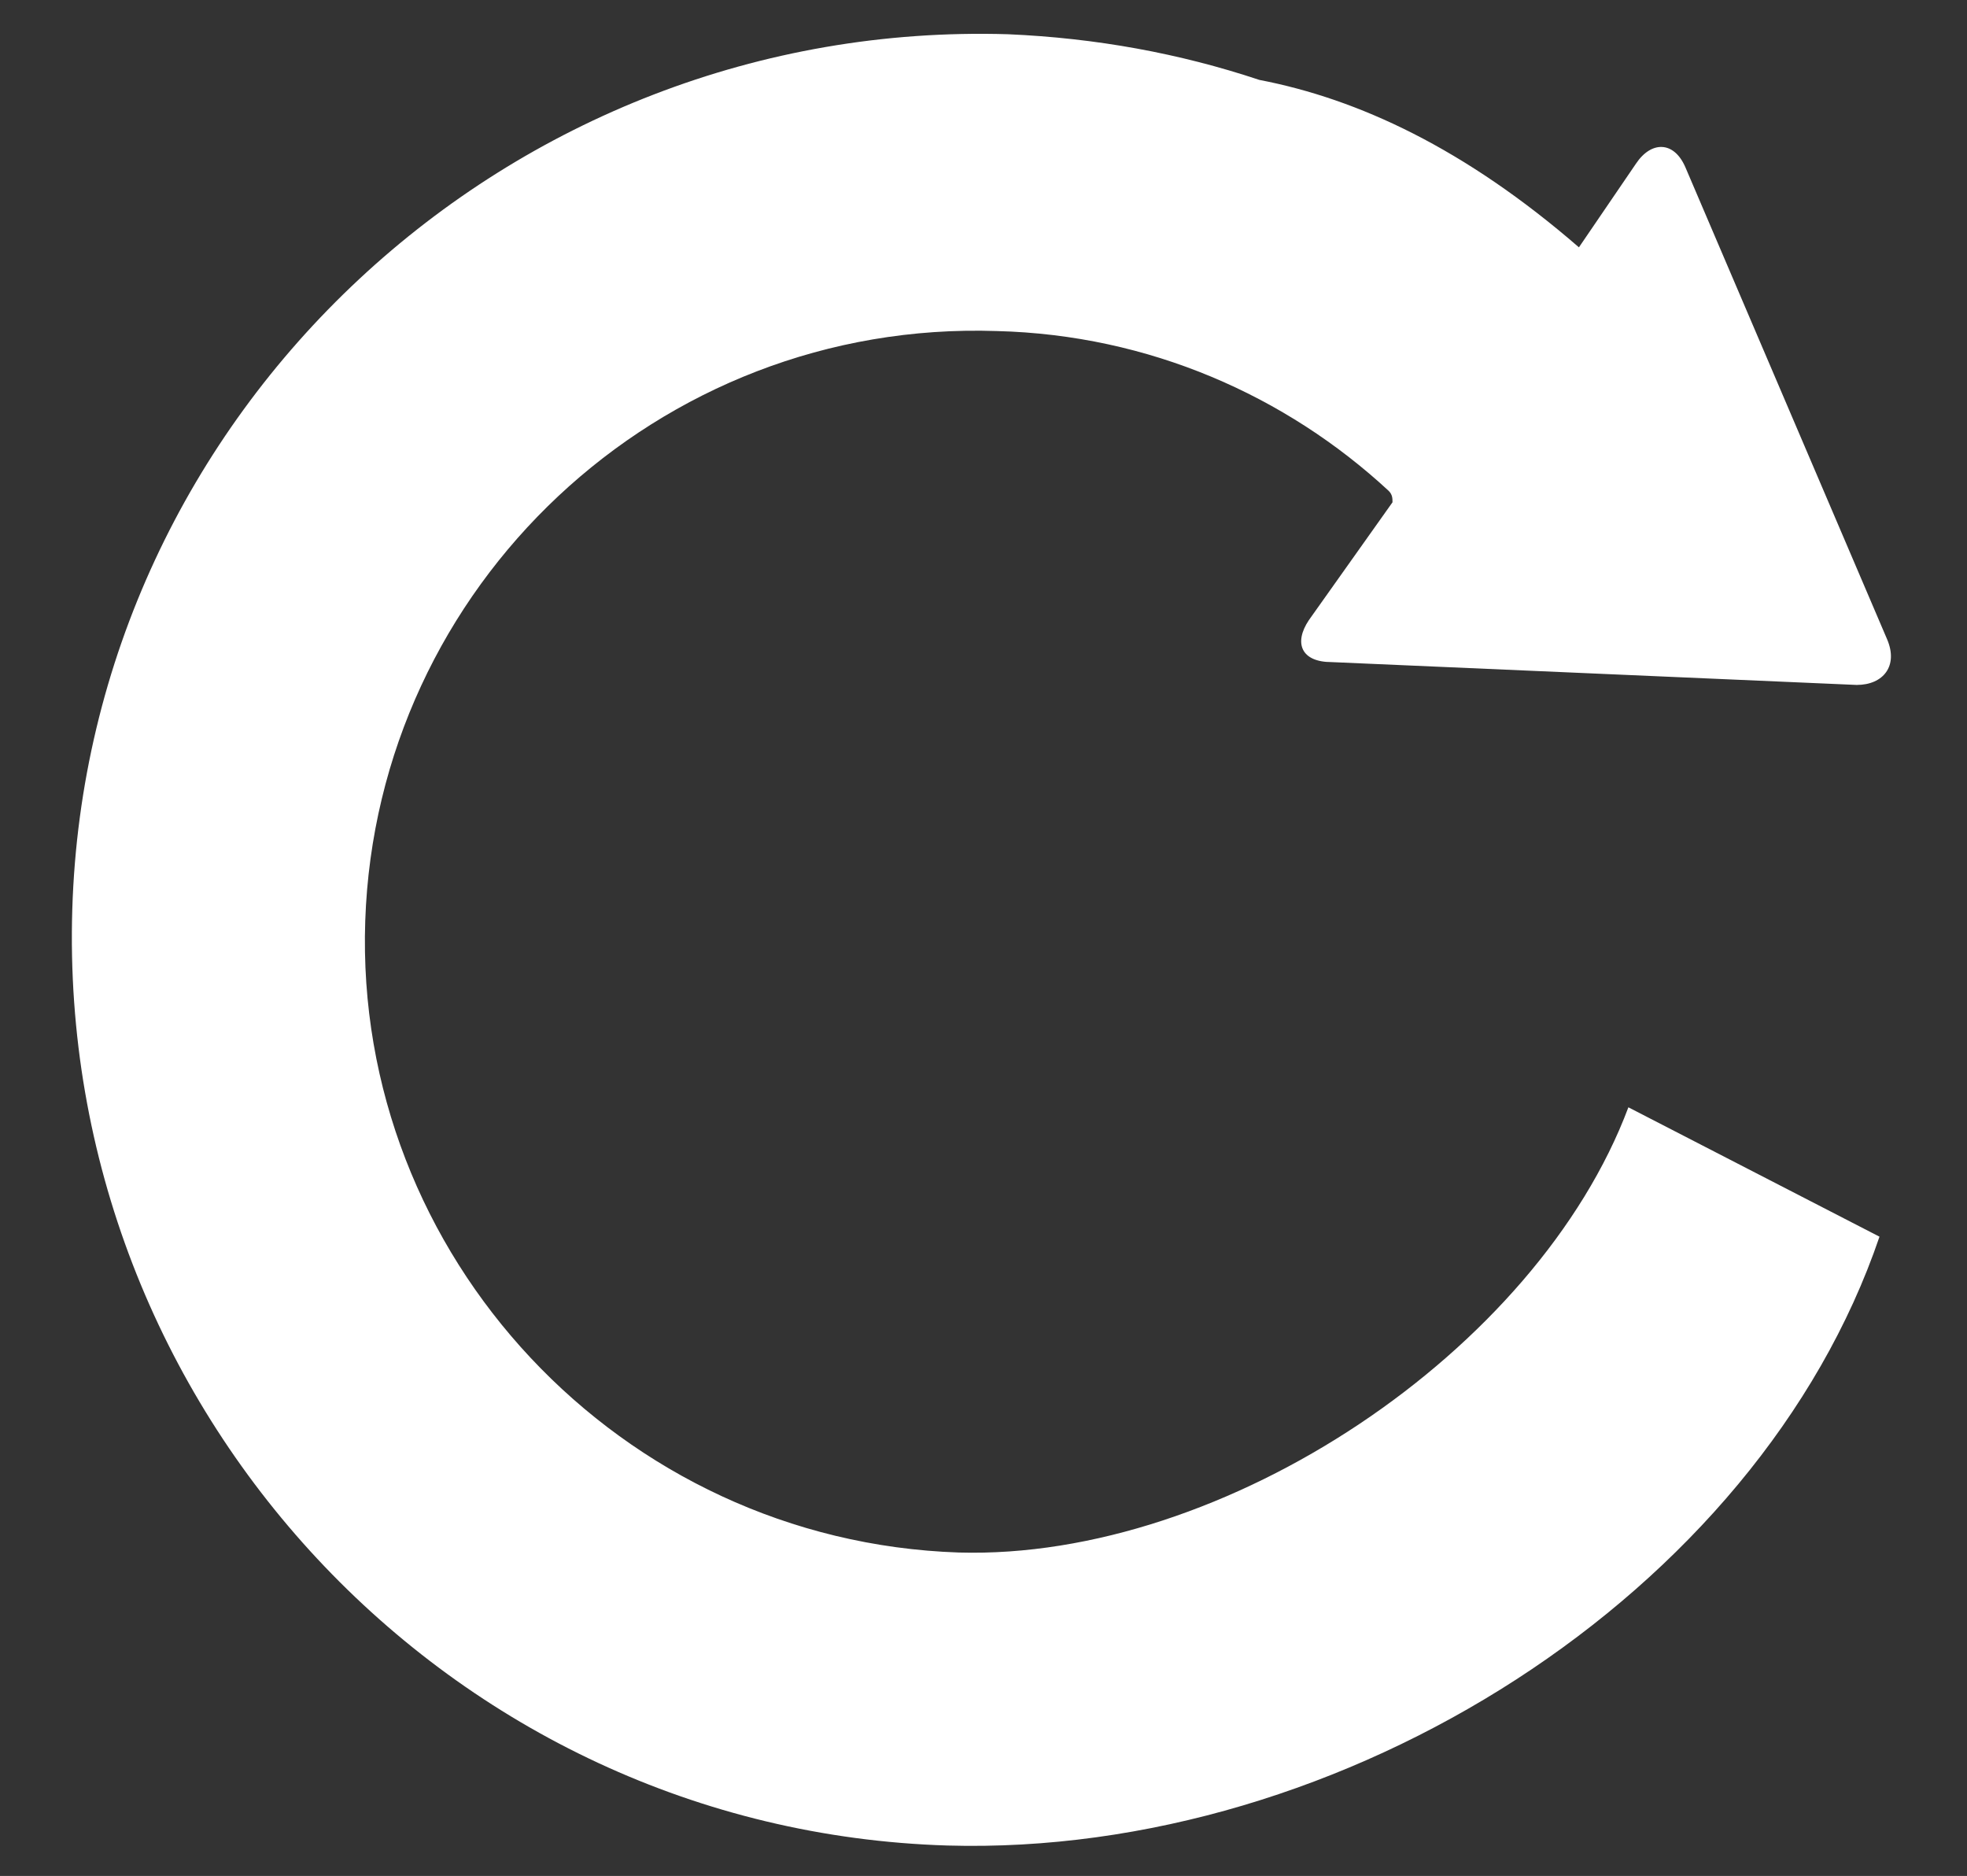 <?xml version="1.0" encoding="utf-8"?>
<!-- Generator: Adobe Illustrator 24.2.3, SVG Export Plug-In . SVG Version: 6.00 Build 0)  -->
<svg version="1.1" id="Layer_1" xmlns="http://www.w3.org/2000/svg" xmlns:xlink="http://www.w3.org/1999/xlink" x="0px" y="0px"
	 viewBox="0 0 51.7 49.3" style="enable-background:new 0 0 51.7 49.3;" xml:space="preserve">
<rect x="0" y="0" width="51.7" height="49.3" fill="#333333" stroke="none"/>
<style type="text/css">
	.st0{fill:#FFFFFF;}
</style>
<path class="st0" d="M146.7,31.3c0.5,0.1,1-0.2,1.1-0.6c0.1-0.5-0.2-1-0.6-1.1l-14-3.7c-0.5-0.1-1,0.2-1.1,0.6
	c-0.1,0.5,0.2,1,0.6,1.1L146.7,31.3z M130.5,30.4c-0.1,0.5,0.1,1,0.6,1.1l13.9,4c0.5,0.1,1-0.1,1.1-0.6c0.1-0.5-0.1-1-0.6-1.1
	l-13.9-4C131.1,29.7,130.6,29.9,130.5,30.4z M146.2,51.2l9.6-26.7l-0.5-1.1L129.5,18l-1,0.5L121.2,38c0,0-0.5,1.6,0.6,2.2
	c0,0,1.3,0.3,1.8-0.9l7-17.9l21.2,4.8l-7.5,21.1c0,0-2.2,8.7-6.9,7.8c0,0-6.3-0.7-5.5-8.3l-18.3-6l-0.7,0.3c0,0-1.5,6.5,2.8,9
	l17.1,7.9C132.8,57.9,142.3,61.5,146.2,51.2z M128.9,34.4c-0.1,0.5,0.1,1,0.6,1.1l13.9,4.1c0.5,0.1,1-0.1,1.1-0.6
	c0.1-0.5-0.1-1-0.6-1.1L130,33.8C129.6,33.7,129,34,128.9,34.4z M152.3,51.6c-0.7-0.2-1.5,0.2-1.7,0.9c-0.2,0.5-3.8,11.1-16.4,9.7
	c-0.7-0.1-1.4,0.4-1.5,1.2c-0.1,0.7,0.4,1.4,1.2,1.5c14.8,1.8,19.2-11.4,19.3-11.5C153.4,52.6,153.1,51.8,152.3,51.6z"/>
<path class="st0" d="M-20.6-22.5L-42-37.1c-0.9-0.6-2.5-0.6-3.4,0L-67-22.5c-0.7,0.3-1.3,1.1-1.3,1.9V0.5c0,1.2,1,2.1,2.1,2.1h44.7
	c1.2,0,2.1-1,2.1-2.1v-21.1C-19.3-21.4-19.8-22.2-20.6-22.5z M-23.4-18.7L-42.4-6.6c-0.9,0.6-2.3,0.6-3.1,0l-18.7-12V-21h40.8V-18.7
	z"/>
<path class="st0" d="M-39,37.2c-1.9-0.6-3.8-0.9-5.9-0.9c-0.9,0-1.6,0.7-1.6,1.6c0,0.1,0,0.2,0,0.3c0.1,0.7,0.8,1.2,1.5,1.2
	c5.8,0,10.9,2.9,13.9,7.4c1.8,2.7,2.9,5.9,2.9,9.3c0,0.9,0.7,1.6,1.6,1.6c0.2,0,0.4,0,0.6-0.1c0.6-0.2,1-0.8,1-1.4v0c0,0,0,0,0,0
	C-25.1,47.2-30.9,39.7-39,37.2z M-55.1,65.9c5.8,5.8,12.7,10.5,16.9,10.5c3.1,0,6.4-2,8.5-3.6l0.2-0.1c0.5-0.4,0.8-1,0.8-1.6
	c0-0.6-0.3-1.2-0.7-1.6l-8.6-7.1c-0.4-0.3-0.8-0.6-1.4-0.6s-1,0.2-1.4,0.6l-1.4,1.4c-0.9,0.9-2.3,0.9-3.1,0l-3.9-3.9l-3.9-3.9
	c-0.9-0.9-0.9-2.3,0-3.1l1.4-1.4c0.4-0.4,0.6-0.9,0.6-1.4c0-0.5-0.2-1-0.6-1.4l-7.1-8.6c-0.4-0.4-0.9-0.7-1.6-0.7
	c-0.7,0-1.2,0.3-1.6,0.8l-0.1,0.2c-1.5,2.1-3.6,5.4-3.6,8.5C-65.7,53.1-60.8,60.1-55.1,65.9L-55.1,65.9 M-44.9,29.4
	c-0.9,0-1.6,0.7-1.6,1.6c0,0.9,0.7,1.6,1.6,1.6c13,0,23.6,10.6,23.6,23.6c0,0.9,0.7,1.6,1.6,1.6c0.9,0,1.6-0.7,1.6-1.6
	C-18.2,41.4-30.2,29.4-44.9,29.4z M-35.2,56.1c0,0.9,0.7,1.6,1.6,1.6c0.9,0,1.6-0.7,1.6-1.6c0-7-5.7-12.8-12.8-12.8
	c-0.9,0-1.6,0.7-1.6,1.6c0,0.9,0.7,1.6,1.6,1.6C-39.6,46.4-35.2,50.8-35.2,56.1z"/>
<path class="st0" d="M44.3,4.4c-0.3-0.7-0.9-0.7-1.3-0.1l-1.5,2.2c-3-2.6-5.8-3.9-8.4-4.4C31,1.4,28.8,1,26.5,0.9
	c-13.1-0.4-24.2,9.9-24.6,23c-0.4,13.1,9.9,24.2,23,24.6c10.4,0.3,21.3-6.6,24.5-16l-6.6-3.4C40.4,35.5,32.2,41,25.2,40.8
	C16.3,40.5,9.3,33,9.6,24.2c0.3-8.8,7.7-15.8,16.6-15.5c4,0.1,7.6,1.7,10.3,4.2c0.1,0.1,0.1,0.2,0.1,0.3l-2.2,3.1
	c-0.4,0.6-0.2,1.1,0.6,1.1L48.8,18c0.7,0,1.1-0.5,0.8-1.2L44.3,4.4z"/>
</svg>
